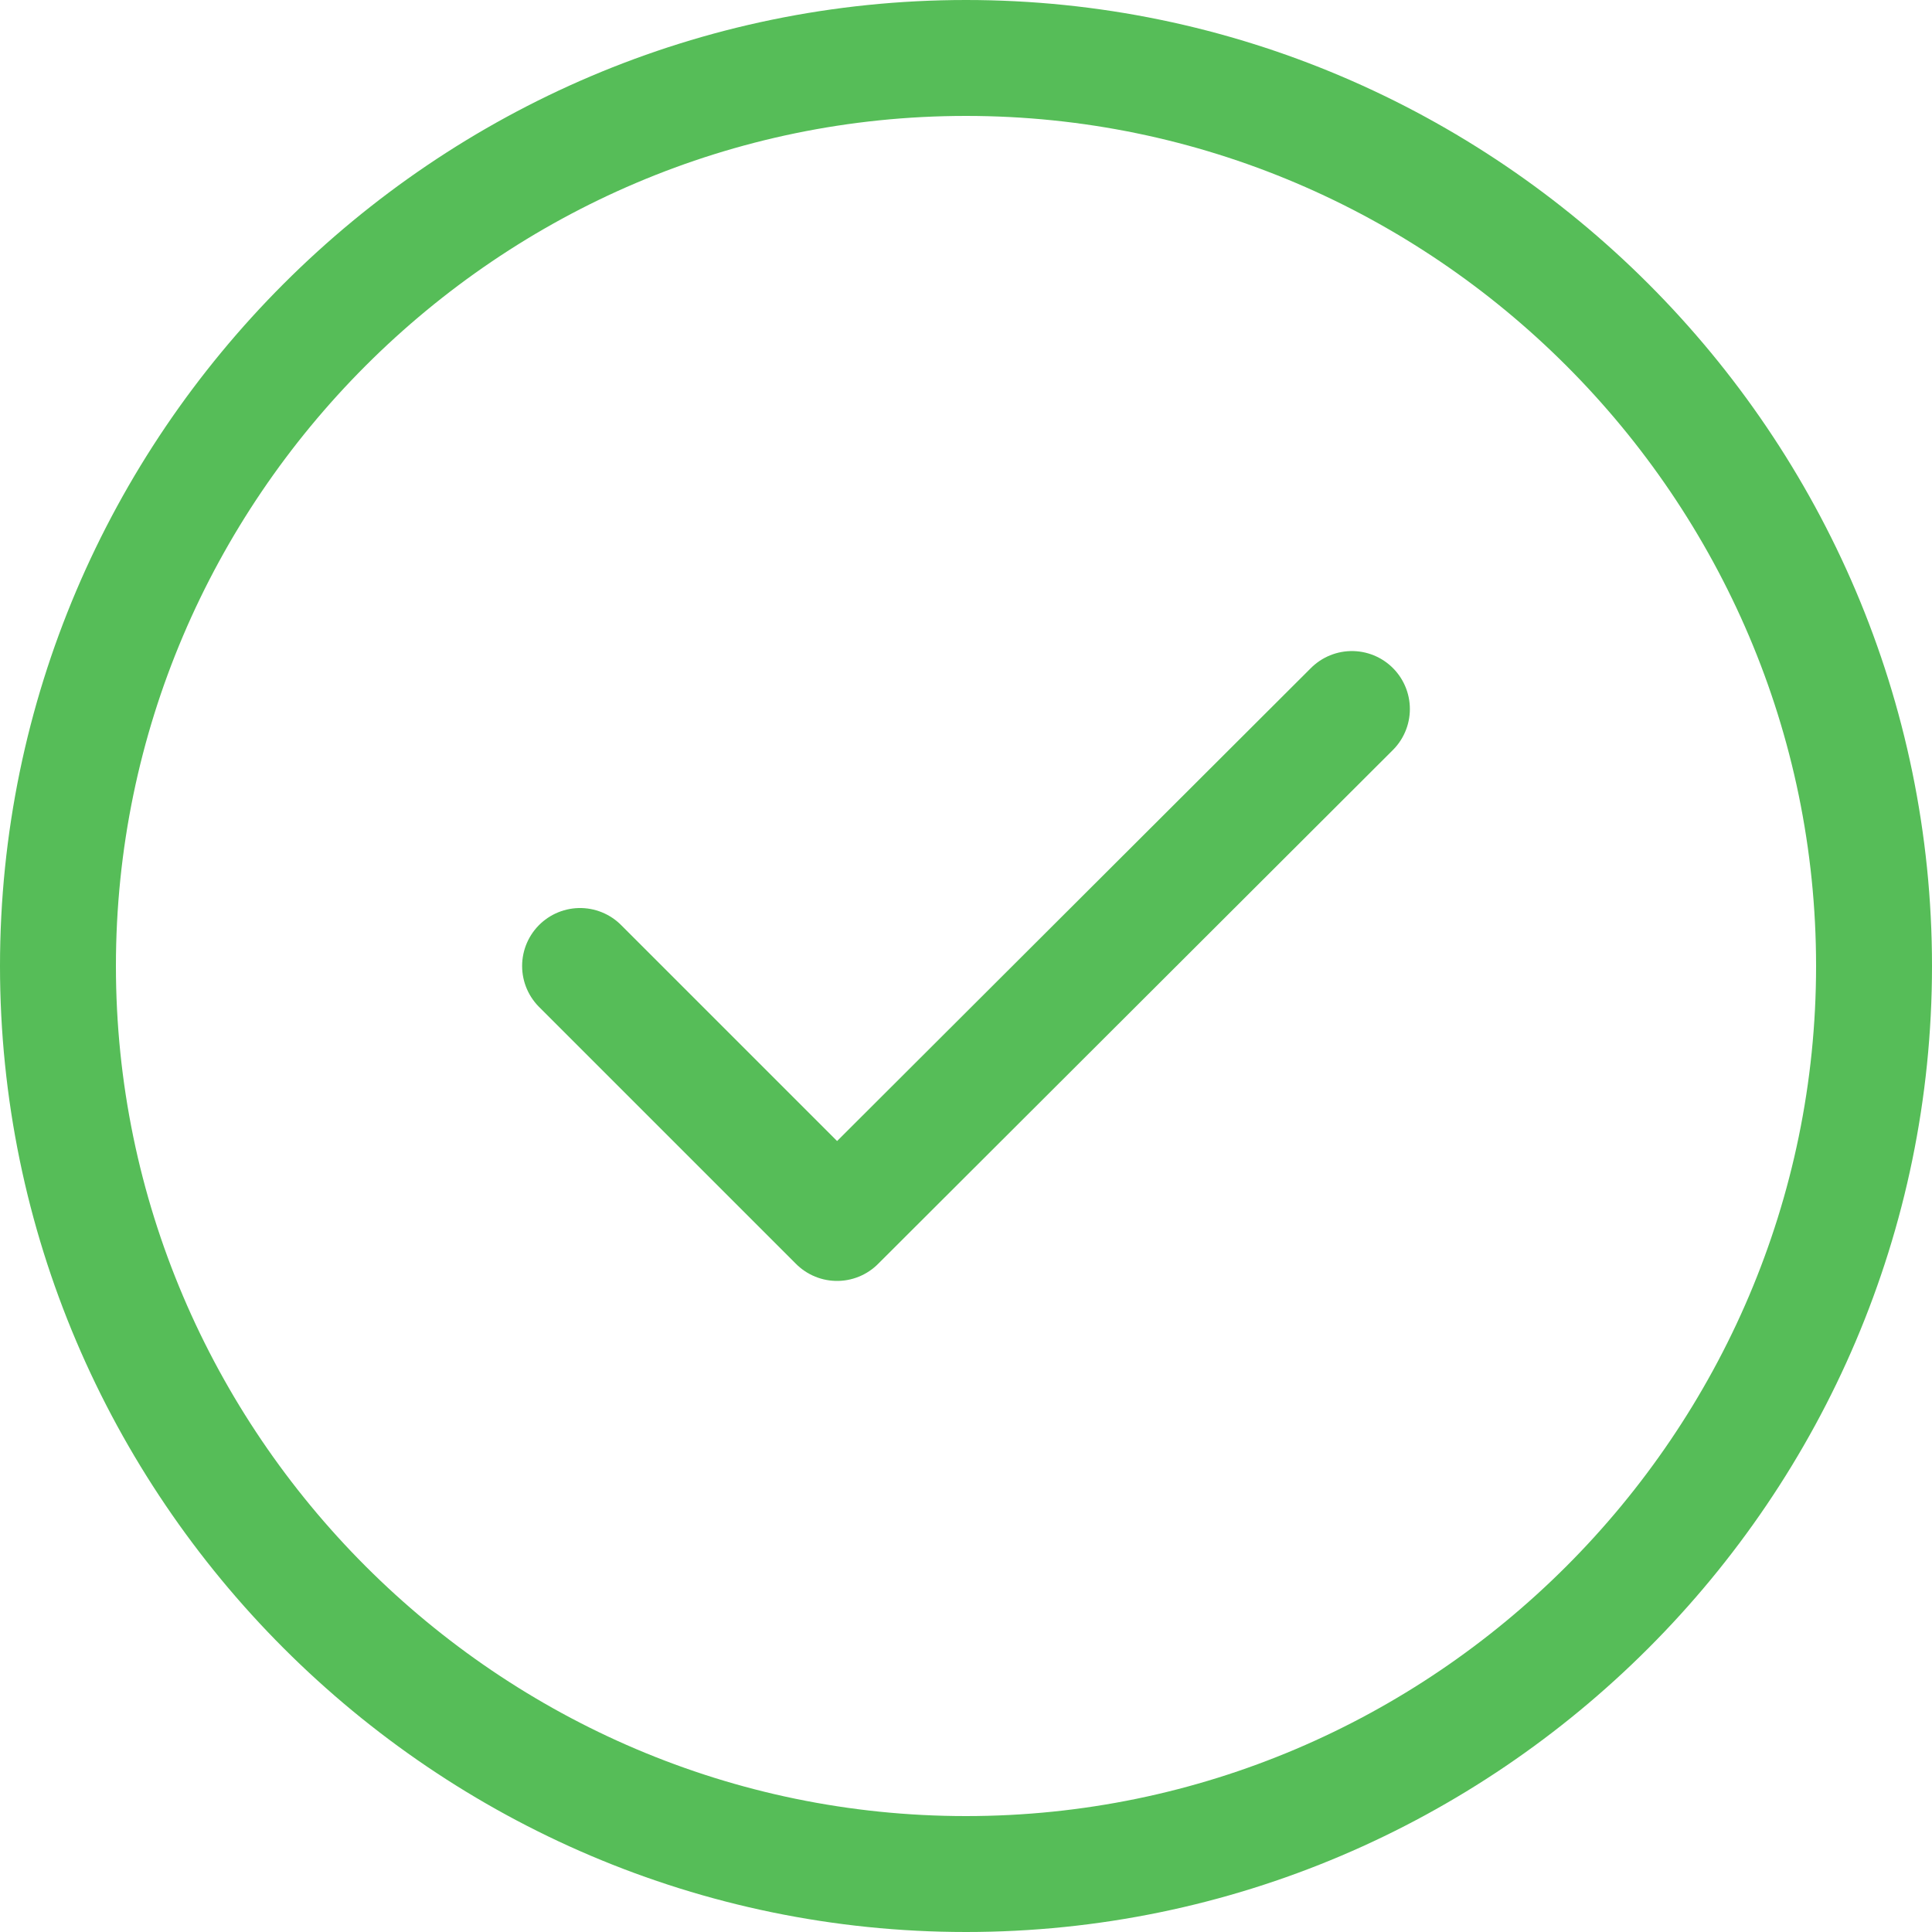 <svg width="300" height="300" viewBox="0 0 300 300" fill="none" xmlns="http://www.w3.org/2000/svg">
<path d="M150 291C227.55 291 291 227.55 291 150C291 72.45 227.55 9 150 9C72.45 9 9 72.45 9 150C9 227.55 72.45 291 150 291Z" stroke="#56BD58" stroke-width="18" stroke-linecap="round" stroke-linejoin="round"/>
<path d="M90.074 149.998L129.977 189.901L209.924 110.096" stroke="#56BD58" stroke-width="18" stroke-linecap="round" stroke-linejoin="round"/>
</svg>
